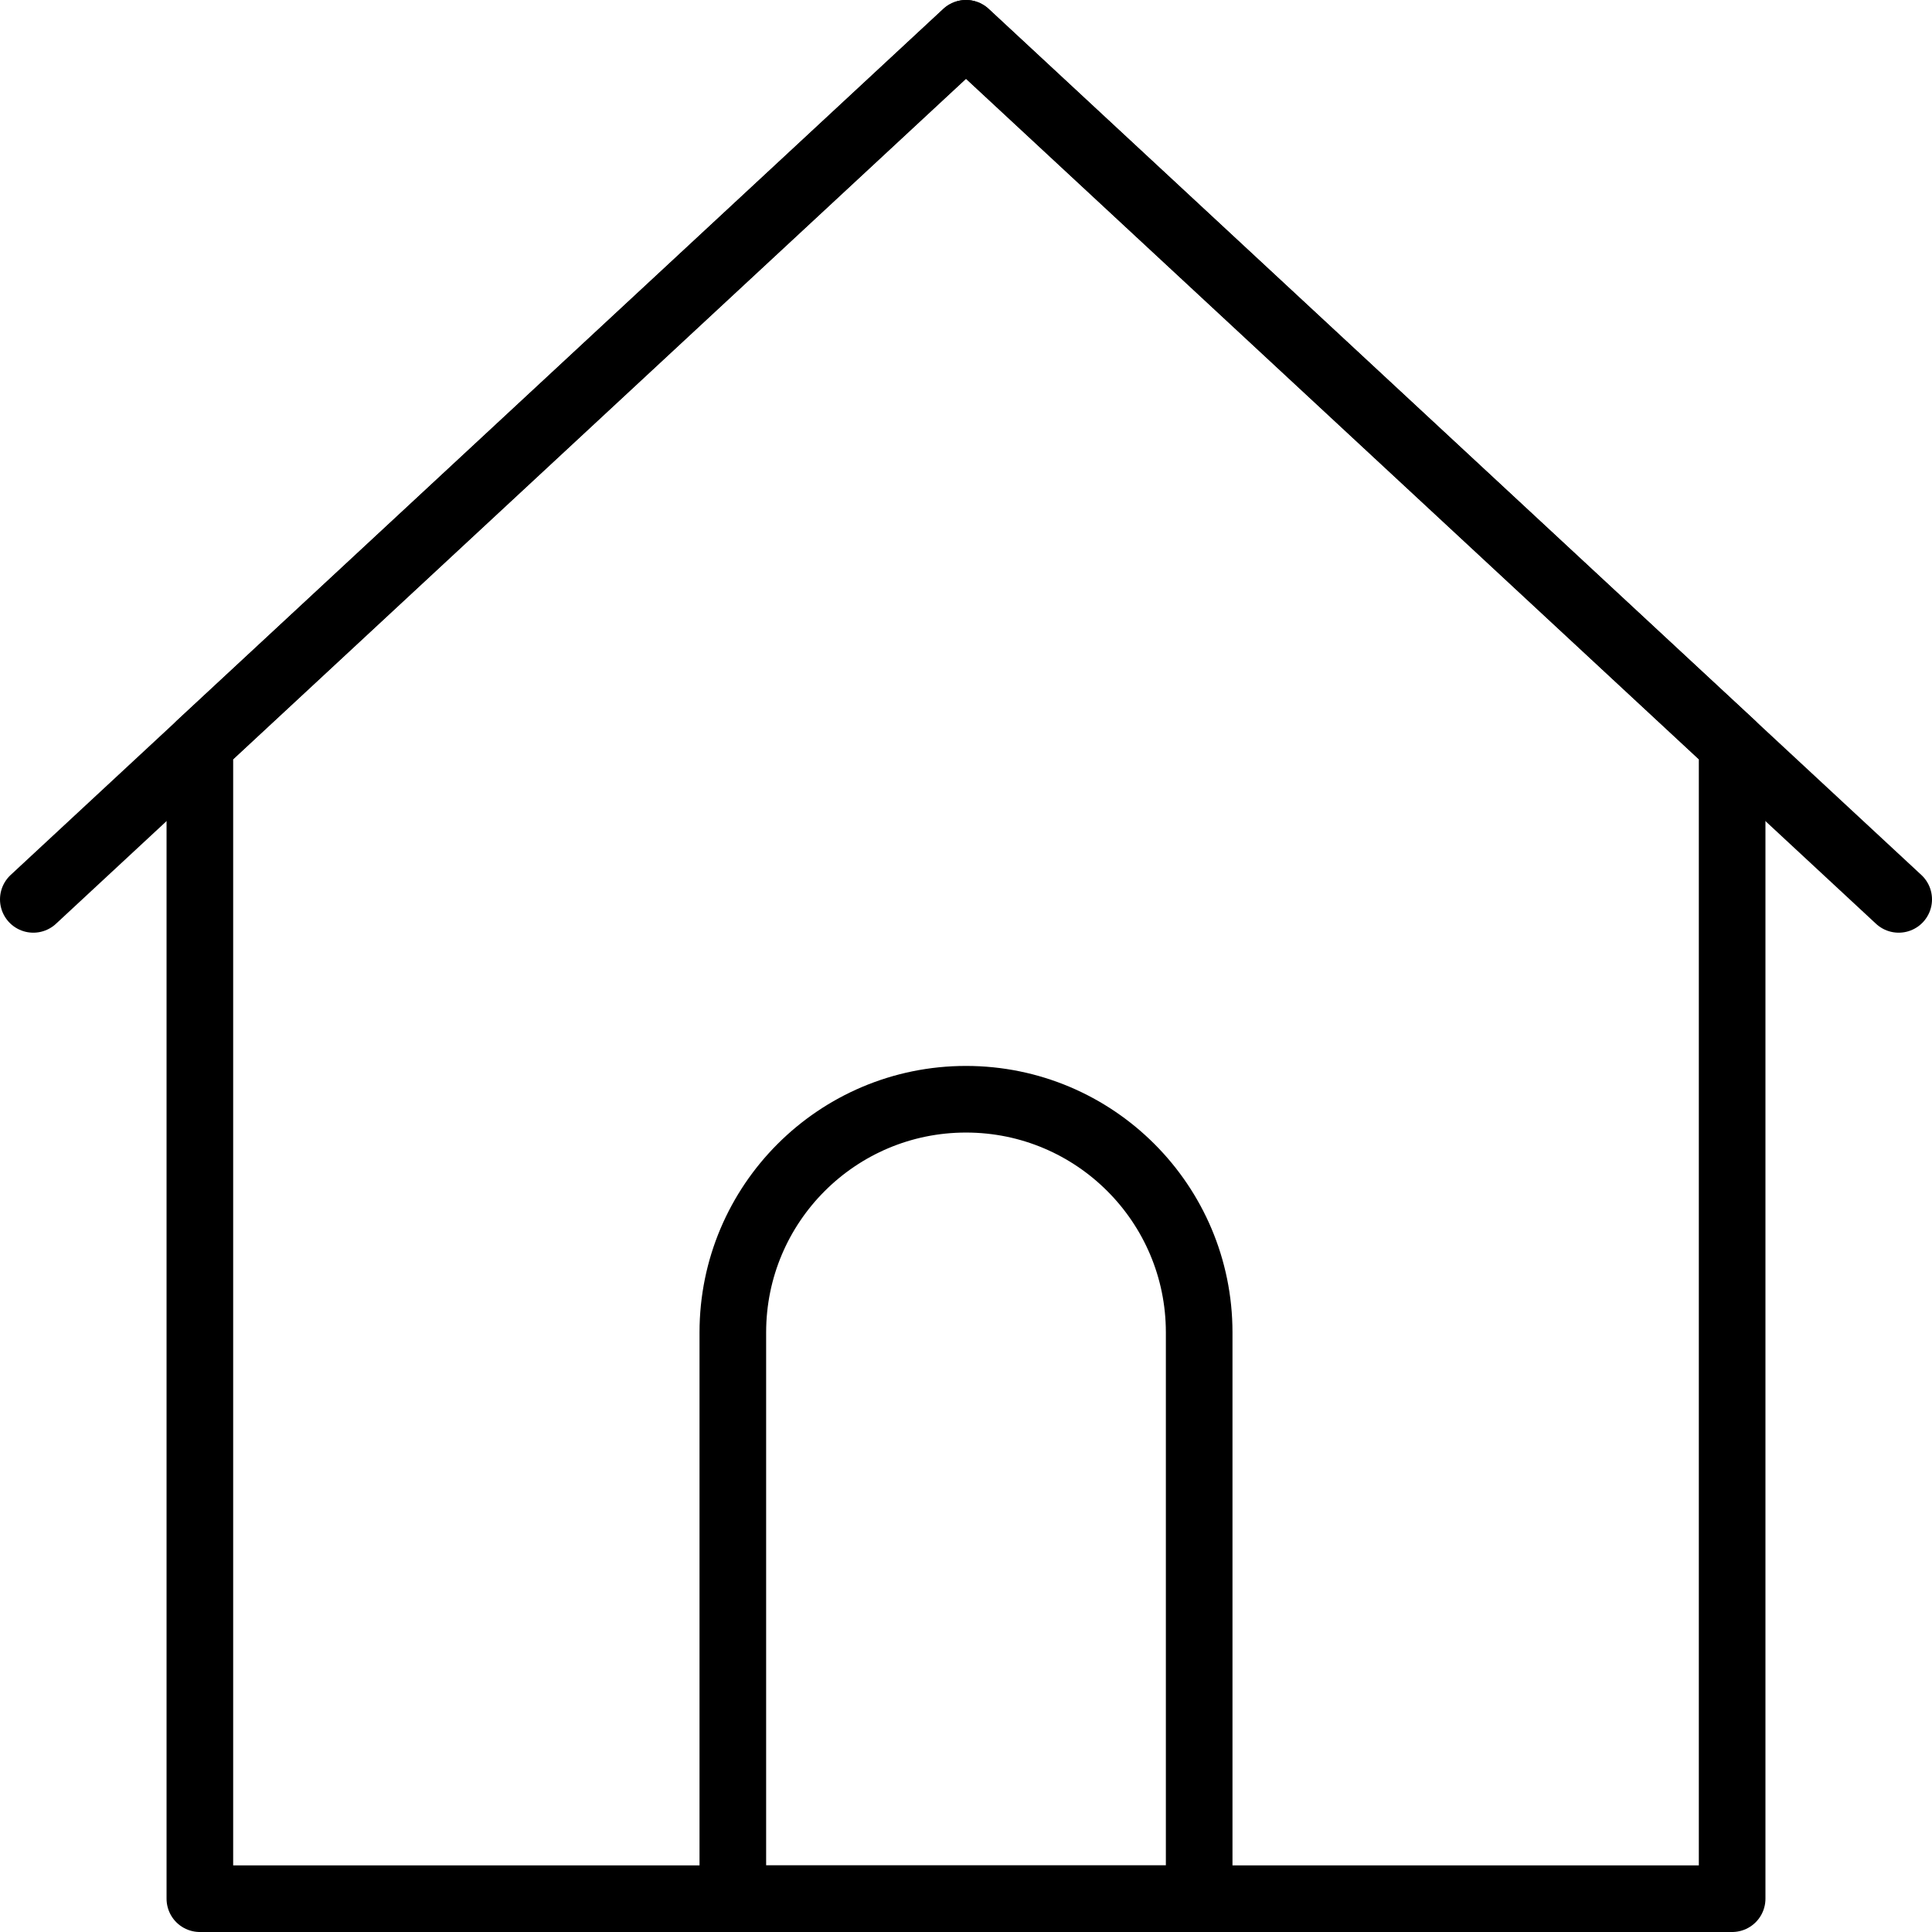 <?xml version="1.0" encoding="UTF-8" standalone="no"?>
<svg width="58px" height="58px" viewBox="0 0 58 58" version="1.1" xmlns="http://www.w3.org/2000/svg" xmlns:xlink="http://www.w3.org/1999/xlink" xmlns:sketch="http://www.bohemiancoding.com/sketch/ns">
    <!-- Generator: Sketch 3.2.2 (9983) - http://www.bohemiancoding.com/sketch -->
    <title>375 - Home (Outline)</title>
    <desc>Created with Sketch.</desc>
    <defs></defs>
    <g id="Page-1" stroke="none" stroke-width="1" fill="none" fill-rule="evenodd" sketch:type="MSPage">
        <g id="Icons" sketch:type="MSArtboardGroup" transform="translate(-721, -359)" stroke="#000000" stroke-width="2" stroke-linecap="round" stroke-linejoin="round">
            <g id="375---Home-(Outline)" sketch:type="MSLayerGroup" transform="translate(722, 360)">
                <path d="M0,26 L28,0 L56,26" id="Path" sketch:type="MSShapeGroup"></path>
                <path d="M28,0 L5,21.357 L5,56 L51,56 L51,21.357 L28,0 L28,0 Z" id="Path" sketch:type="MSShapeGroup"></path>
                <path d="M35,56 L21,56 L21,39 C21,35.134 24.134,32 28,32 C31.866,32 35,35.134 35,39 L35,56 L35,56 Z" id="Path" sketch:type="MSShapeGroup"></path>
            </g>
        </g>
    </g>
</svg>